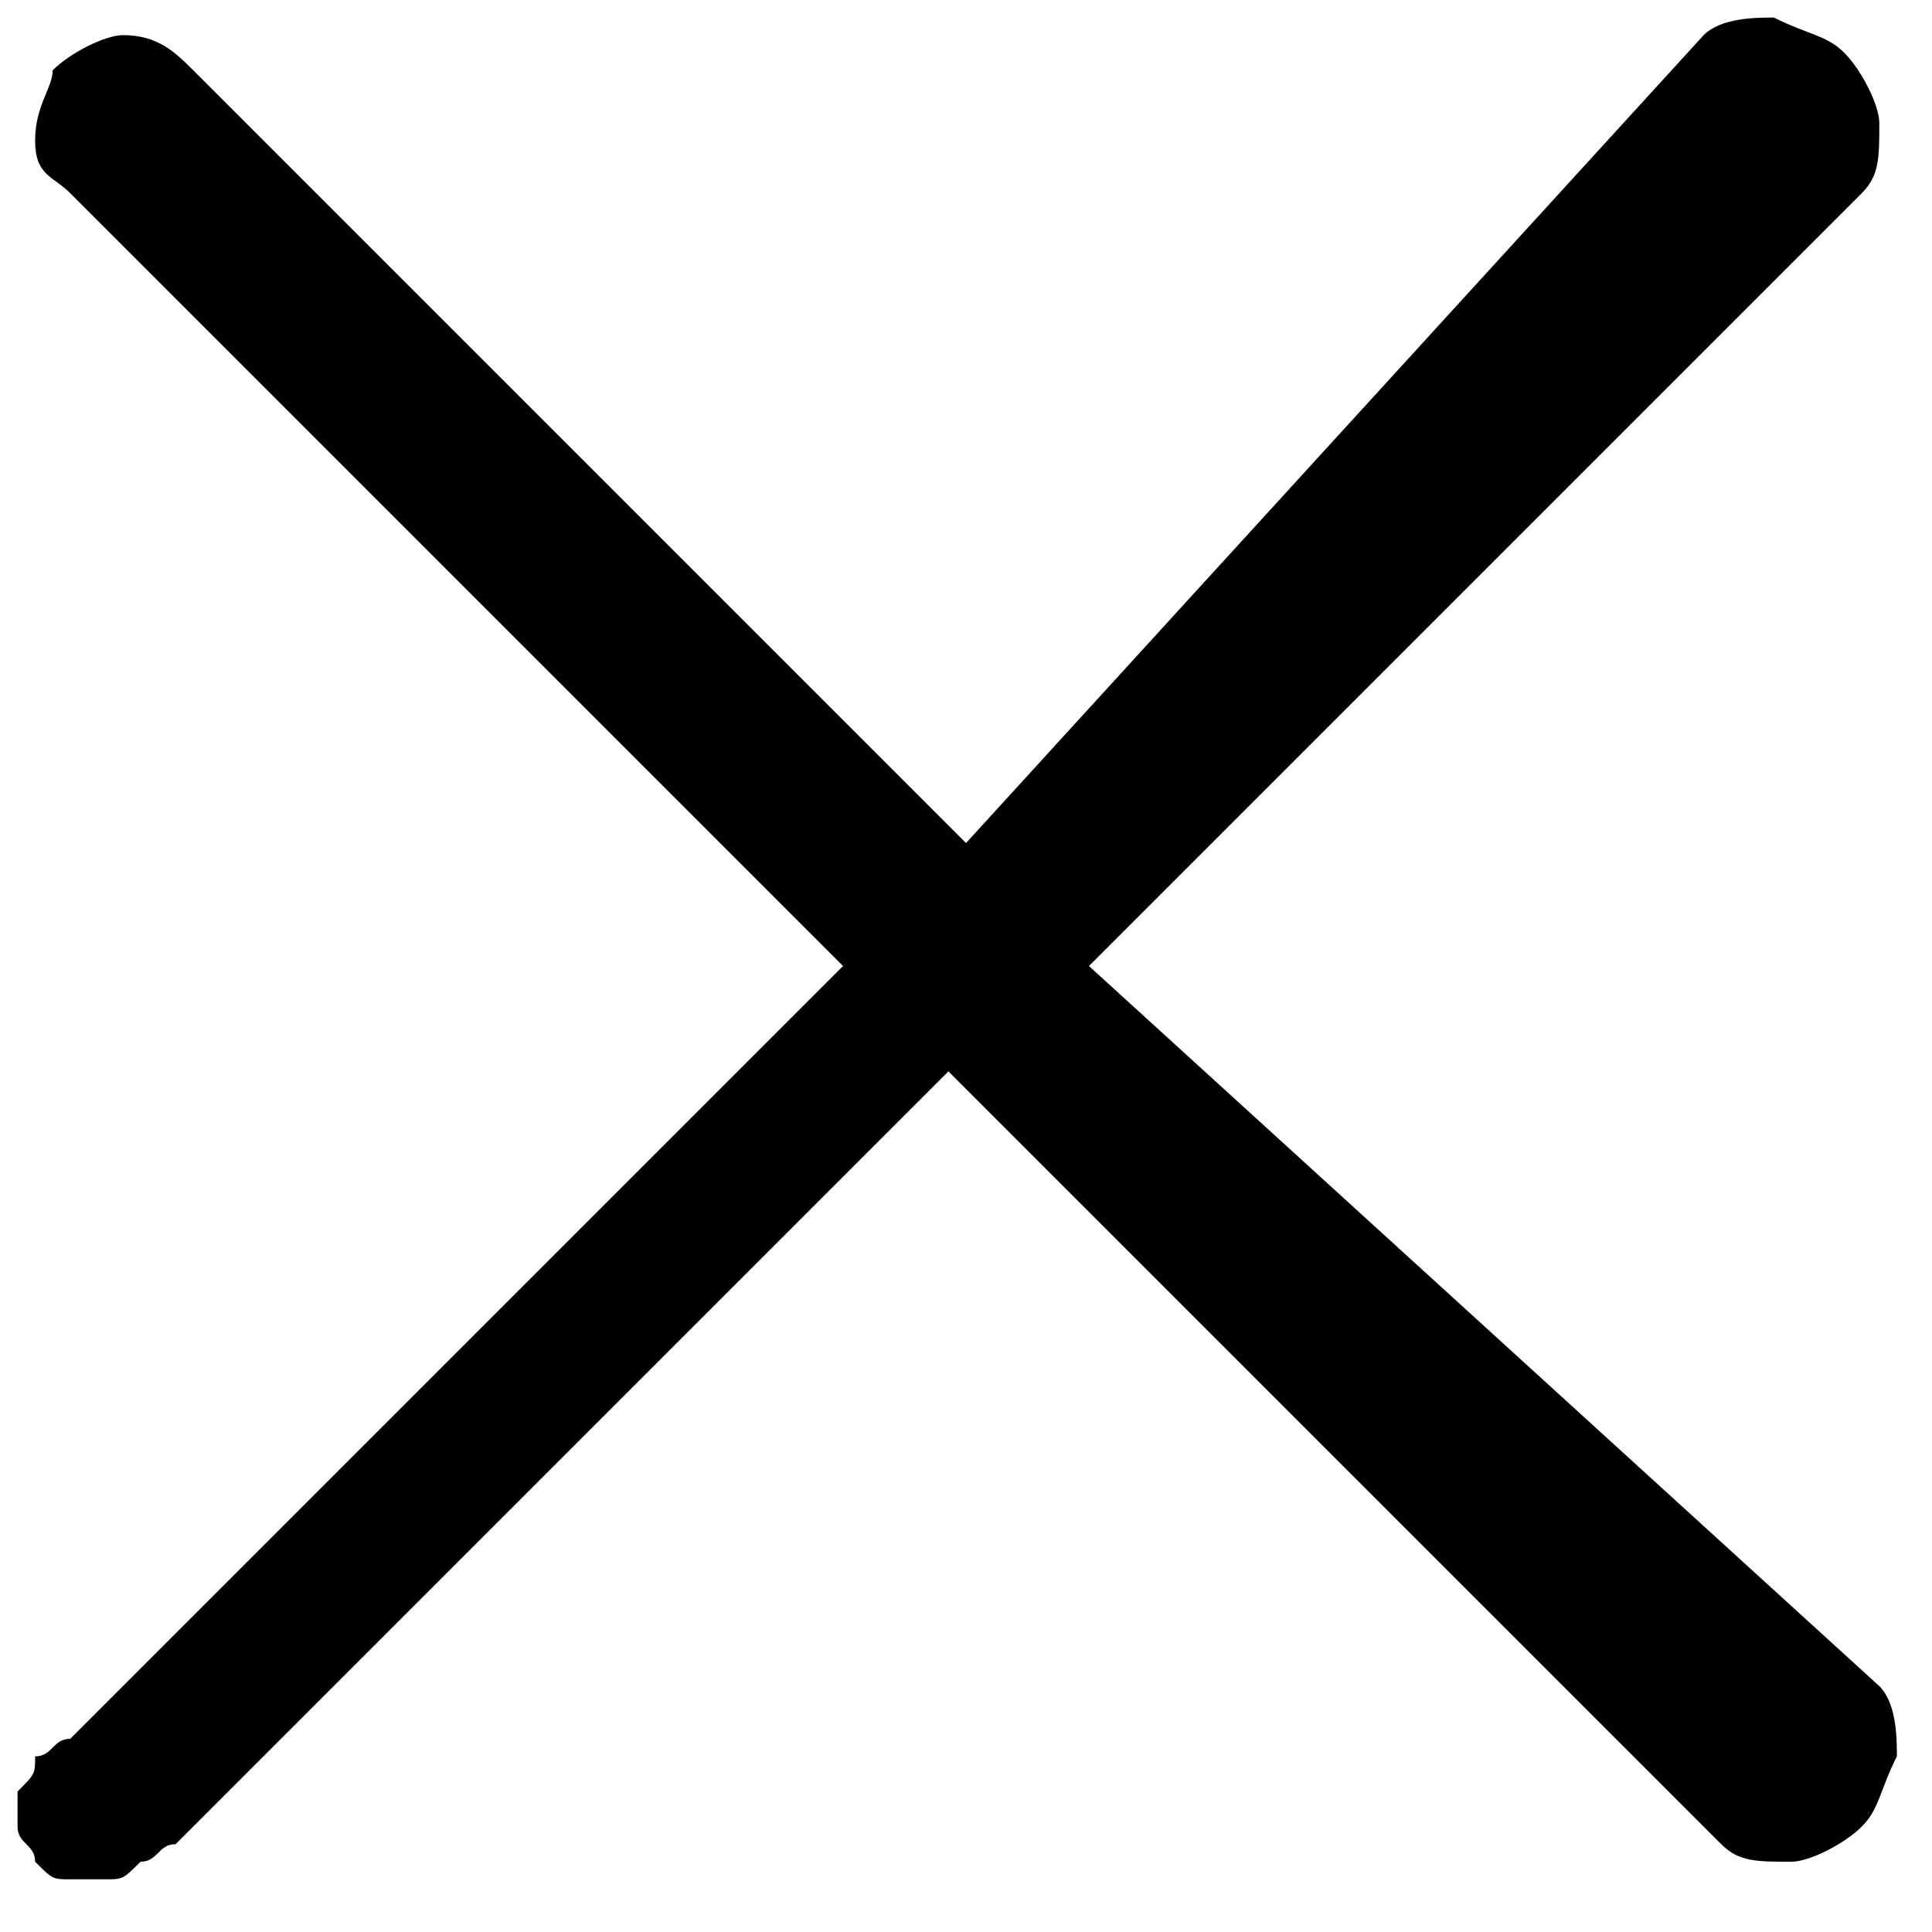 <?xml version="1.0" encoding="utf-8"?>
<!-- Generator: Adobe Illustrator 24.0.1, SVG Export Plug-In . SVG Version: 6.00 Build 0)  -->
<svg version="1.1" id="Layer_1" xmlns="http://www.w3.org/2000/svg" xmlns:xlink="http://www.w3.org/1999/xlink" x="0px" y="0px"
	 viewBox="0 0 11 11" style="enable-background:new 0 0 11 11;" xml:space="preserve">
<path d="M6.2,5.5l4.4-4.4c0.1-0.1,0.1-0.2,0.1-0.4c0-0.1-0.1-0.3-0.2-0.4c-0.1-0.1-0.2-0.1-0.4-0.2c-0.1,0-0.3,0-0.4,0.1L5.5,4.8
	L1.1,0.4C1,0.3,0.9,0.2,0.7,0.2c-0.1,0-0.3,0.1-0.4,0.2C0.3,0.5,0.2,0.6,0.2,0.8S0.3,1,0.4,1.1l4.4,4.4L0.4,9.9
	C0.3,9.9,0.3,10,0.2,10c0,0.1,0,0.1-0.1,0.2c0,0.1,0,0.1,0,0.2c0,0.1,0.1,0.1,0.1,0.2c0.1,0.1,0.1,0.1,0.2,0.1s0.1,0,0.2,0
	s0.1,0,0.2-0.1c0.1,0,0.1-0.1,0.2-0.1l4.4-4.4l4.4,4.4c0.1,0.1,0.2,0.1,0.4,0.1c0.1,0,0.3-0.1,0.4-0.2s0.1-0.2,0.2-0.4
	c0-0.1,0-0.3-0.1-0.4L6.2,5.5z"/>
</svg>
